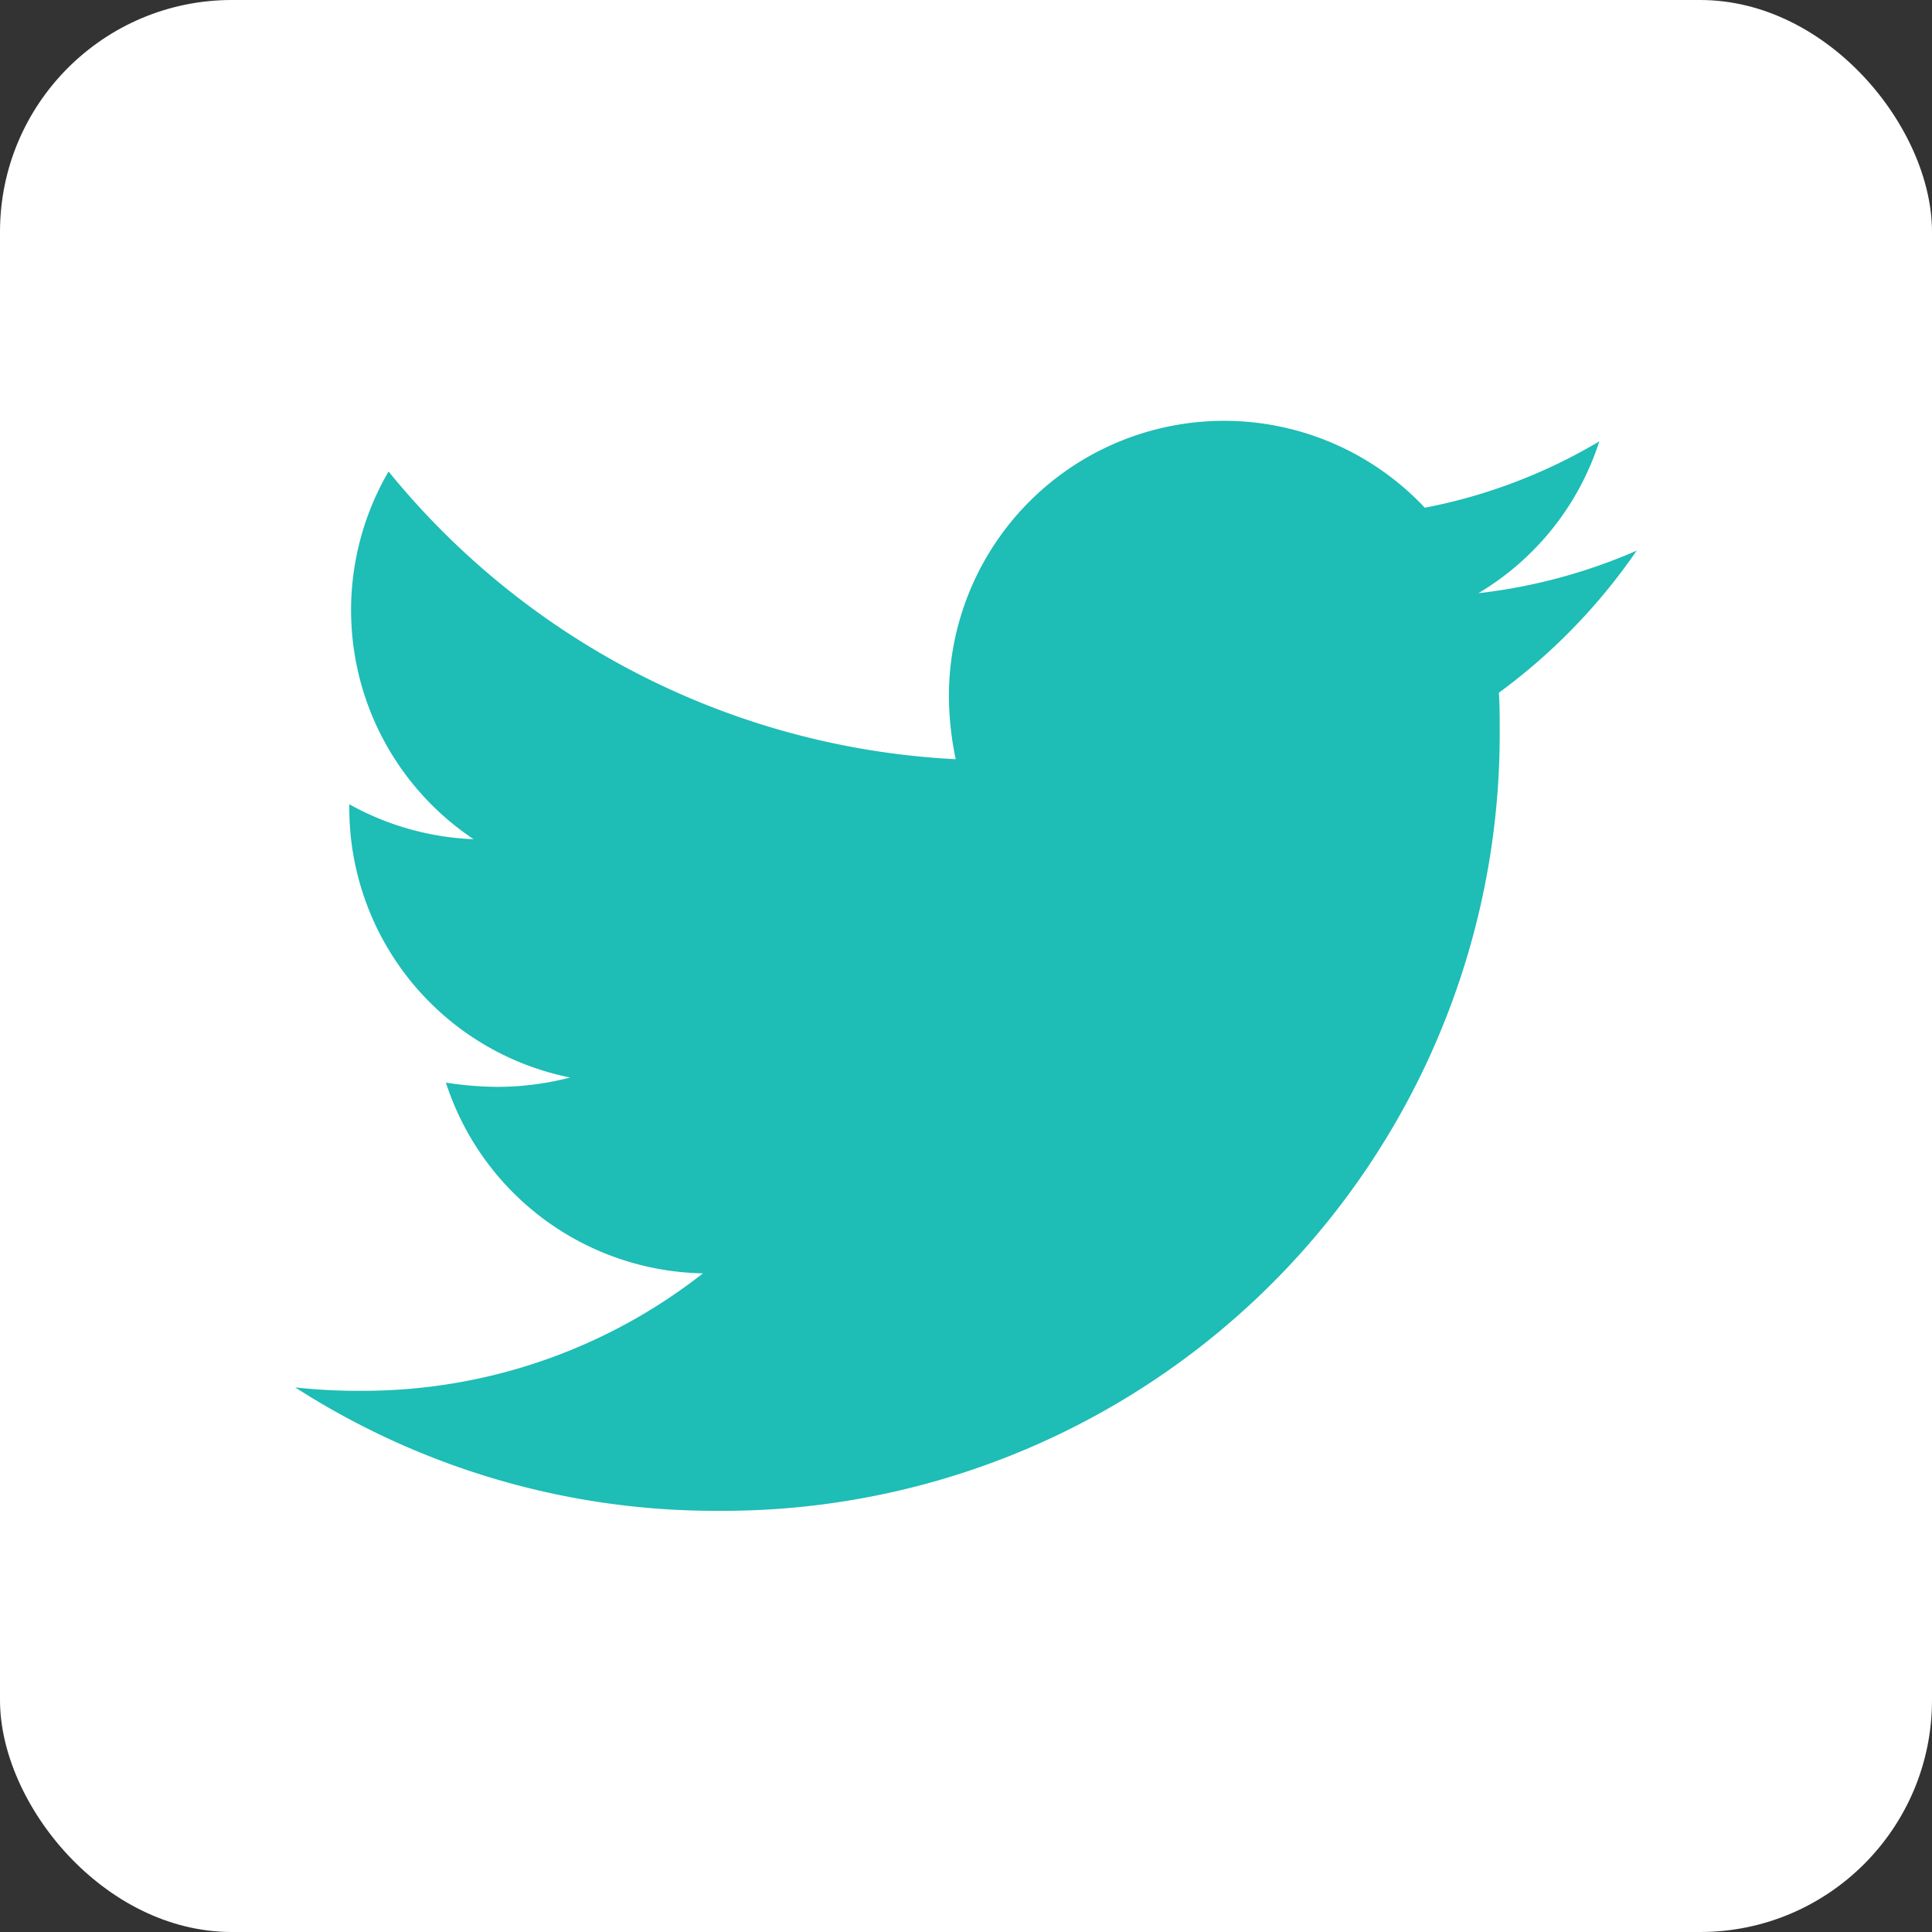 <svg xmlns="http://www.w3.org/2000/svg" width="25" height="25" viewBox="0 0 25 25">
  <rect x="0" y="0" width="25" height="25" fill="#333333" stroke="none"/>
  <g id="Group_6109" data-name="Group 6109" transform="translate(-912 -2966)">
    <rect id="Rectangle_477" data-name="Rectangle 477" width="25" height="25" rx="3" transform="translate(912 2966)" fill="#fff"/>
    <path id="Icon_awesome-twitter" data-name="Icon awesome-twitter" d="M15.575,6.894c.011.154.011.308.011.463A10.053,10.053,0,0,1,5.463,17.48,10.054,10.054,0,0,1,0,15.883a7.36,7.36,0,0,0,.859.044,7.125,7.125,0,0,0,4.417-1.52A3.564,3.564,0,0,1,1.95,11.939a4.486,4.486,0,0,0,.672.055,3.763,3.763,0,0,0,.936-.121A3.558,3.558,0,0,1,.7,8.381V8.337a3.583,3.583,0,0,0,1.608.452,3.563,3.563,0,0,1-1.1-4.758A10.113,10.113,0,0,0,8.547,7.754a4.016,4.016,0,0,1-.088-.815A3.561,3.561,0,0,1,14.617,4.5a7,7,0,0,0,2.258-.859A3.548,3.548,0,0,1,15.31,5.606a7.132,7.132,0,0,0,2.049-.551,7.648,7.648,0,0,1-1.784,1.839Z" transform="translate(915.82 2968.07)" fill="#1ebdb6"/>
  </g>
</svg>
